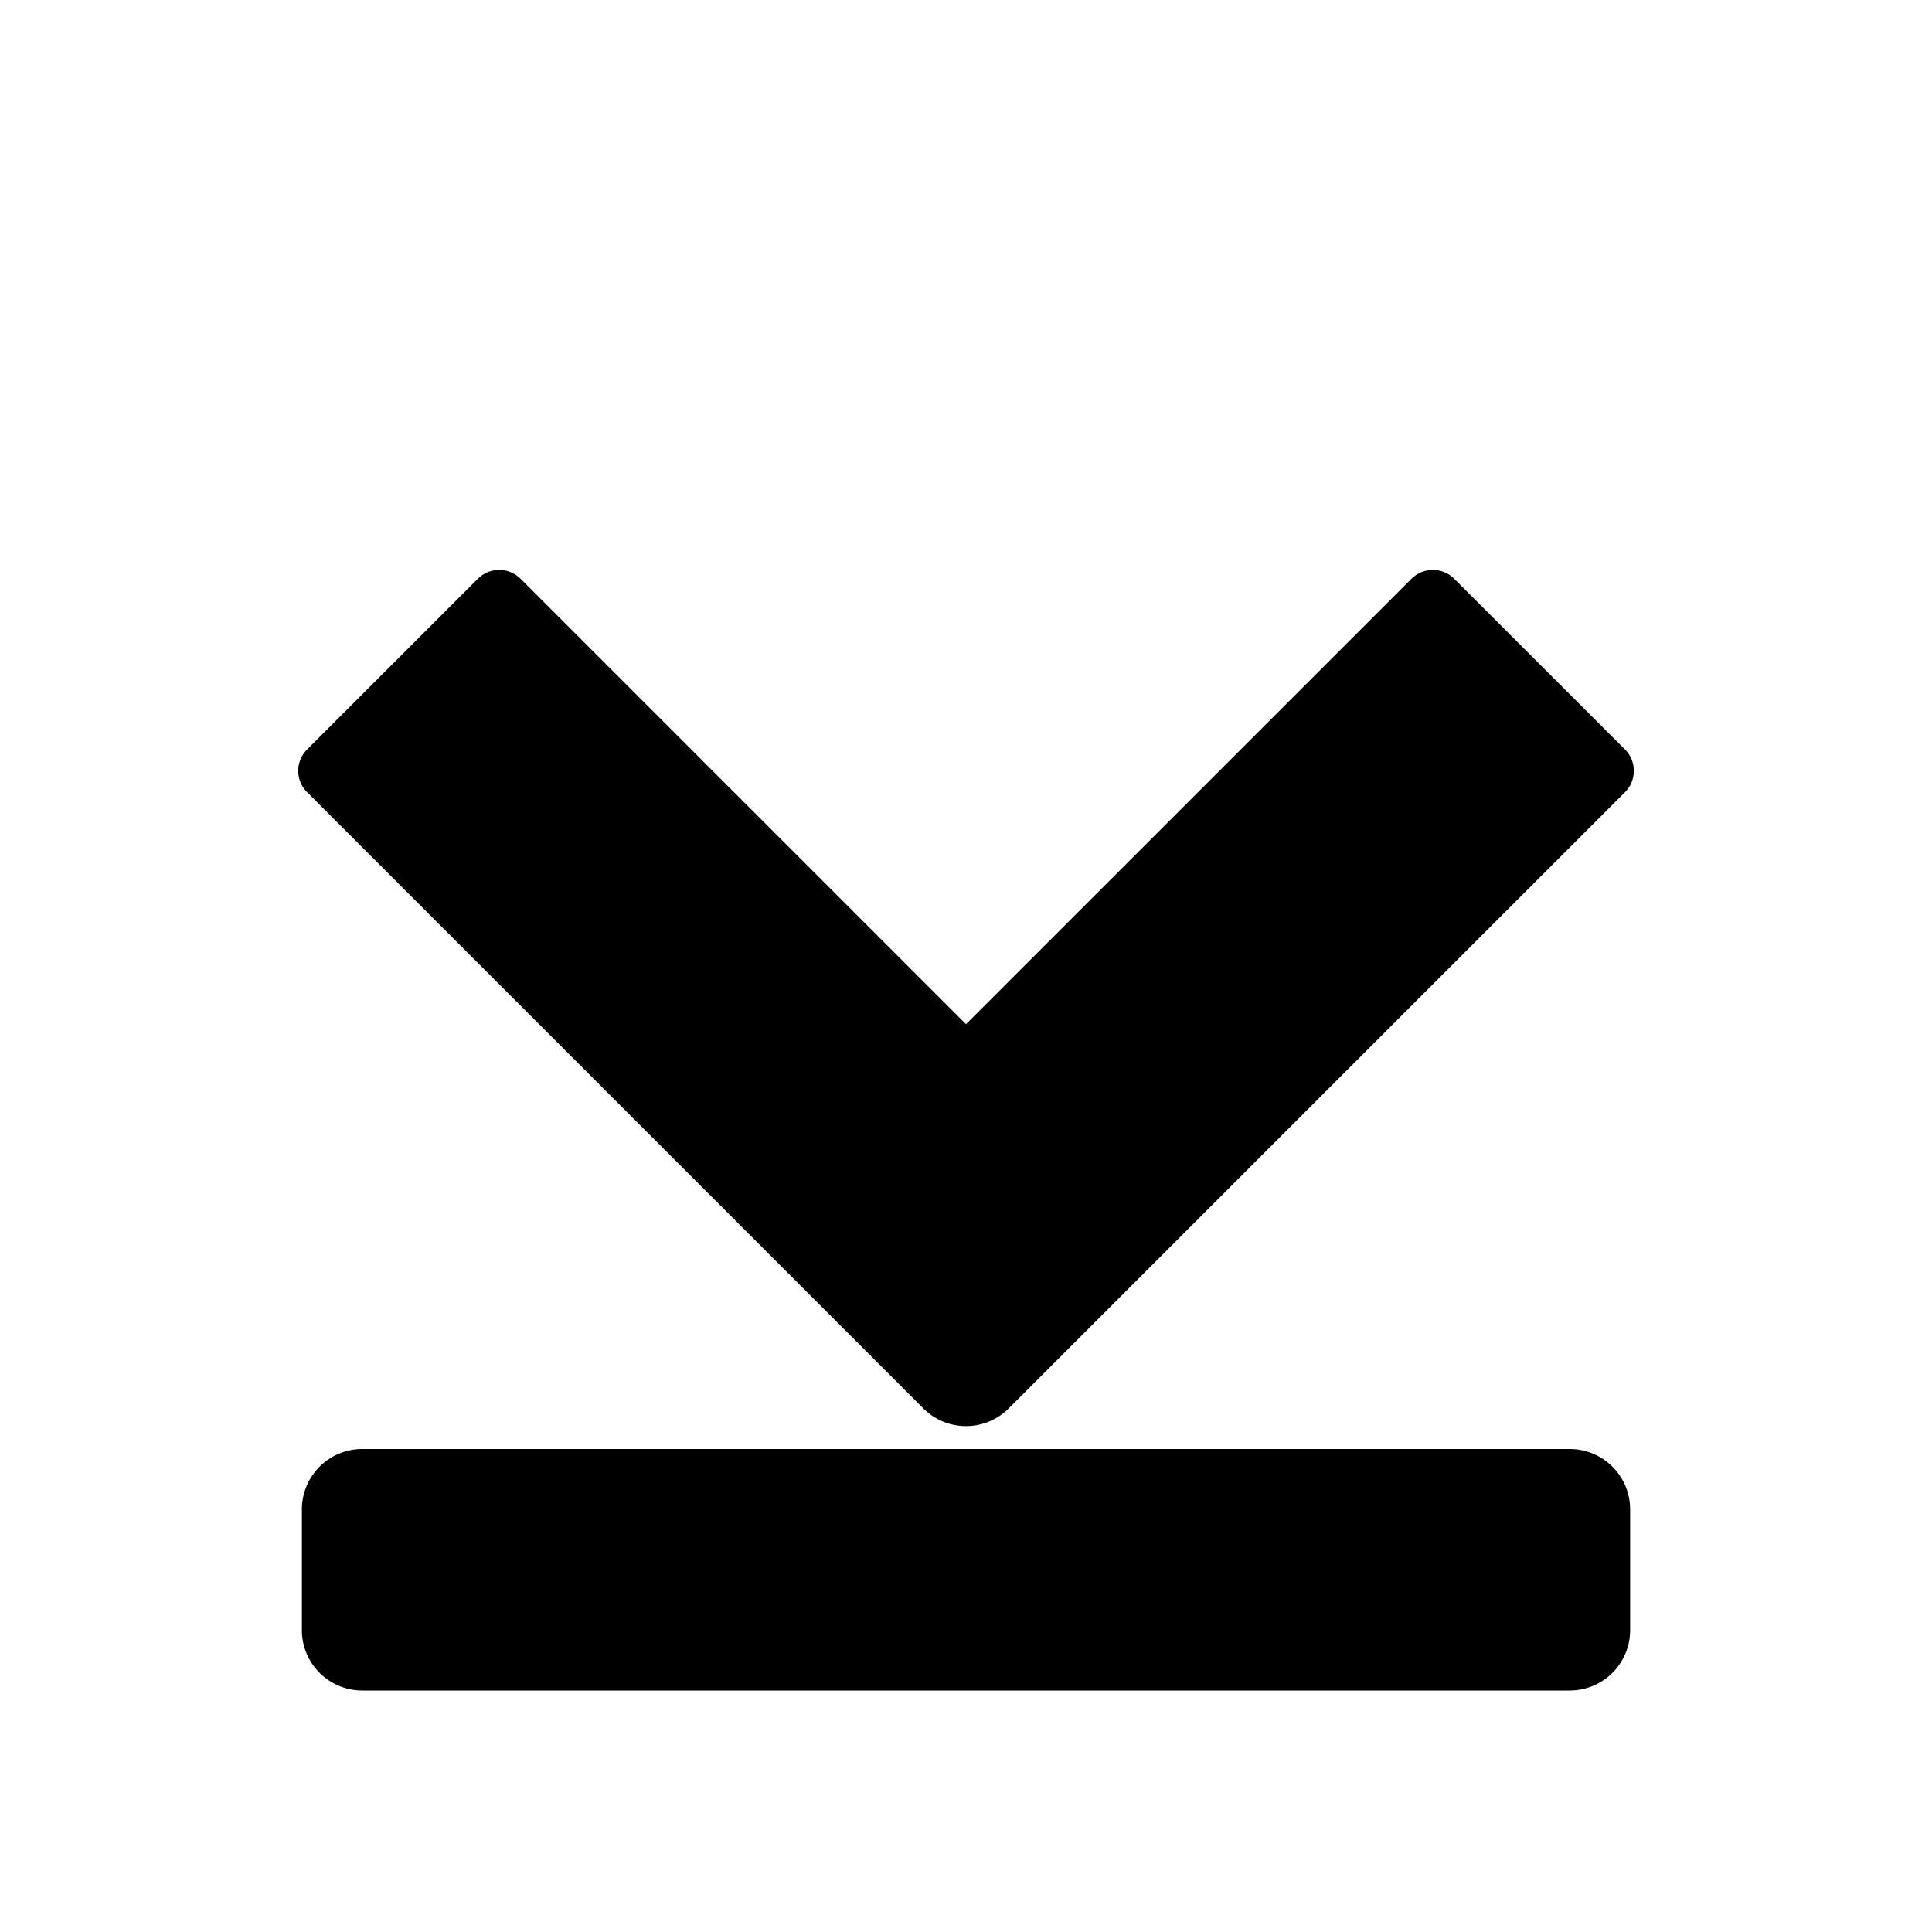 <svg id="glyphicons-basic" xmlns="http://www.w3.org/2000/svg" viewBox="0 0 32 32">
  <path id="chevron-last-down" d="M5.086,13.121a.5.5,0,0,1,0-.707l2.829-2.828a.5.5,0,0,1,.707,0L16,16.964l7.379-7.378a.5.5,0,0,1,.707,0l2.829,2.828a.5.5,0,0,1,0,.707L16.707,23.328a1,1,0,0,1-1.414,0ZM26,24H6a1,1,0,0,0-1,1v2a1,1,0,0,0,1,1H26a1,1,0,0,0,1-1V25A1,1,0,0,0,26,24Z"/>
</svg>
